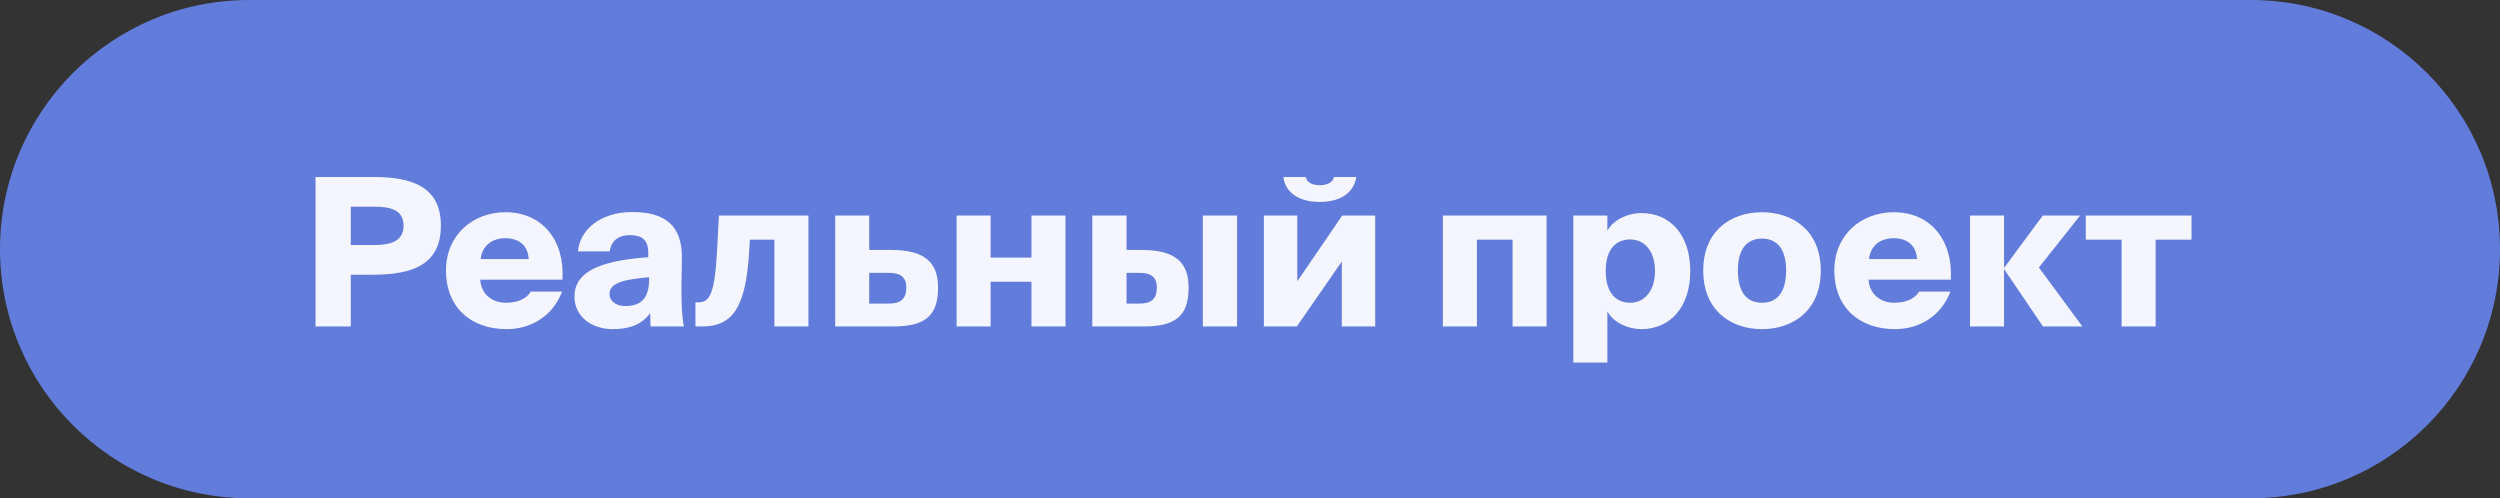 <svg width="291" height="58" viewBox="0 0 291 58" fill="none" xmlns="http://www.w3.org/2000/svg">
<rect x="0" y="0" width="291" height="58" fill="#333333" stroke="none"/>
<path d="M0 29C0 12.984 12.984 0 29 0H262C278.016 0 291 12.984 291 29V29C291 45.016 278.016 58 262 58H29C12.984 58 0 45.016 0 29V29Z" fill="#627CDB"/>
<path d="M36.728 20.6V38H40.832V31.976H43.424C47.936 31.976 51.32 30.848 51.32 26.264C51.32 21.704 47.936 20.6 43.424 20.6H36.728ZM43.544 24.056C45.464 24.056 46.976 24.44 46.976 26.264C46.976 28.088 45.464 28.52 43.544 28.52H40.832V24.056H43.544ZM61.778 33.944C61.322 34.712 60.386 35.24 58.874 35.24C57.434 35.24 56.018 34.376 55.898 32.552H65.474C65.738 27.944 63.122 24.704 58.826 24.704C55.058 24.704 51.914 27.344 51.914 31.472C51.914 35.768 54.794 38.312 58.994 38.312C61.562 38.312 64.274 36.992 65.426 33.944H61.778ZM58.826 27.728C60.338 27.728 61.466 28.52 61.538 30.152H55.946C56.162 28.448 57.41 27.728 58.826 27.728ZM75.46 29.936C70.444 30.32 66.868 31.352 66.868 34.52C66.868 36.872 68.884 38.312 71.332 38.312C73.18 38.312 74.716 37.808 75.676 36.44L75.724 38H79.612C79.42 37.184 79.324 35.672 79.324 34.256V32.912L79.372 30.104C79.444 26.192 77.332 24.68 73.612 24.68C69.772 24.68 67.468 26.84 67.276 29.264H70.972C71.14 28.016 72.004 27.368 73.276 27.368C74.716 27.368 75.46 27.896 75.46 29.432V29.936ZM75.556 32.576C75.556 34.952 74.356 35.624 72.772 35.624C71.74 35.624 70.948 35.072 70.948 34.232C70.948 32.84 72.796 32.528 75.556 32.264V32.576ZM94.101 25.088H83.685L83.469 29.12C83.205 34.136 82.629 35.192 81.309 35.192H80.949V38H81.693C85.341 38 86.829 35.744 87.213 29.12L87.285 27.896H90.141V38H94.101V25.088ZM101.176 29.096V25.088H97.216V38H103.936C107.56 38 109.192 36.872 109.192 33.488C109.192 30.488 107.584 29.096 103.744 29.096H101.176ZM101.176 35.336V31.76H103.528C104.848 31.76 105.496 32.312 105.496 33.44C105.496 34.784 104.848 35.336 103.528 35.336H101.176ZM124.021 38V25.088H120.061V29.984H115.309V25.088H111.349V38H115.309V32.792H120.061V38H124.021ZM133.098 38C136.722 38 138.354 36.872 138.354 33.488C138.354 30.488 136.746 29.096 132.906 29.096H131.13V25.088H127.146V38H133.098ZM131.13 31.76H132.69C134.01 31.76 134.658 32.312 134.658 33.44C134.658 34.784 134.01 35.336 132.69 35.336H131.13V31.76ZM143.994 38V25.088H140.01V38H143.994ZM160.075 25.088H156.235L151.003 32.744V25.088H147.115V38H150.955L156.187 30.44V38H160.075V25.088ZM153.595 23.504C156.499 23.504 157.675 22.04 157.867 20.6H155.275C155.179 21.104 154.675 21.56 153.619 21.56C152.563 21.56 152.083 21.104 151.987 20.6H149.395C149.515 22.04 150.787 23.504 153.595 23.504ZM180.023 25.088H167.951V38H171.911V27.896H176.063V38H180.023V25.088ZM187.098 25.088H183.138V42.2H187.098V36.272C187.938 37.688 189.666 38.312 191.058 38.312C194.394 38.312 196.746 35.768 196.746 31.544C196.746 27.32 194.394 24.8 191.058 24.8C189.666 24.8 187.938 25.424 187.098 26.84V25.088ZM189.762 27.872C191.346 27.872 192.642 29.144 192.642 31.544C192.642 33.944 191.346 35.24 189.762 35.24C188.202 35.24 186.906 34.208 186.906 31.544C186.906 28.88 188.202 27.872 189.762 27.872ZM205.097 27.776C206.657 27.776 207.905 28.736 207.905 31.496C207.905 34.208 206.705 35.24 205.097 35.24C203.489 35.24 202.289 34.208 202.289 31.496C202.289 28.736 203.537 27.776 205.097 27.776ZM205.097 24.704C201.521 24.704 198.257 26.816 198.257 31.496C198.257 36.176 201.521 38.312 205.097 38.312C208.673 38.312 211.937 36.176 211.937 31.496C211.937 26.816 208.673 24.704 205.097 24.704ZM223.379 33.944C222.923 34.712 221.987 35.24 220.475 35.24C219.035 35.24 217.619 34.376 217.499 32.552H227.075C227.339 27.944 224.723 24.704 220.427 24.704C216.659 24.704 213.515 27.344 213.515 31.472C213.515 35.768 216.395 38.312 220.595 38.312C223.163 38.312 225.875 36.992 227.027 33.944H223.379ZM220.427 27.728C221.939 27.728 223.067 28.52 223.139 30.152H217.547C217.763 28.448 219.011 27.728 220.427 27.728ZM237.806 38H242.39L237.326 31.136L242.126 25.088H237.782L233.294 31.16H233.27V25.088H229.31V38H233.27V31.352H233.294L237.806 38ZM255.094 27.896V25.088H242.782V27.896H246.958V38H250.918V27.896H255.094Z" fill="#F5F5FF"/>
</svg>
